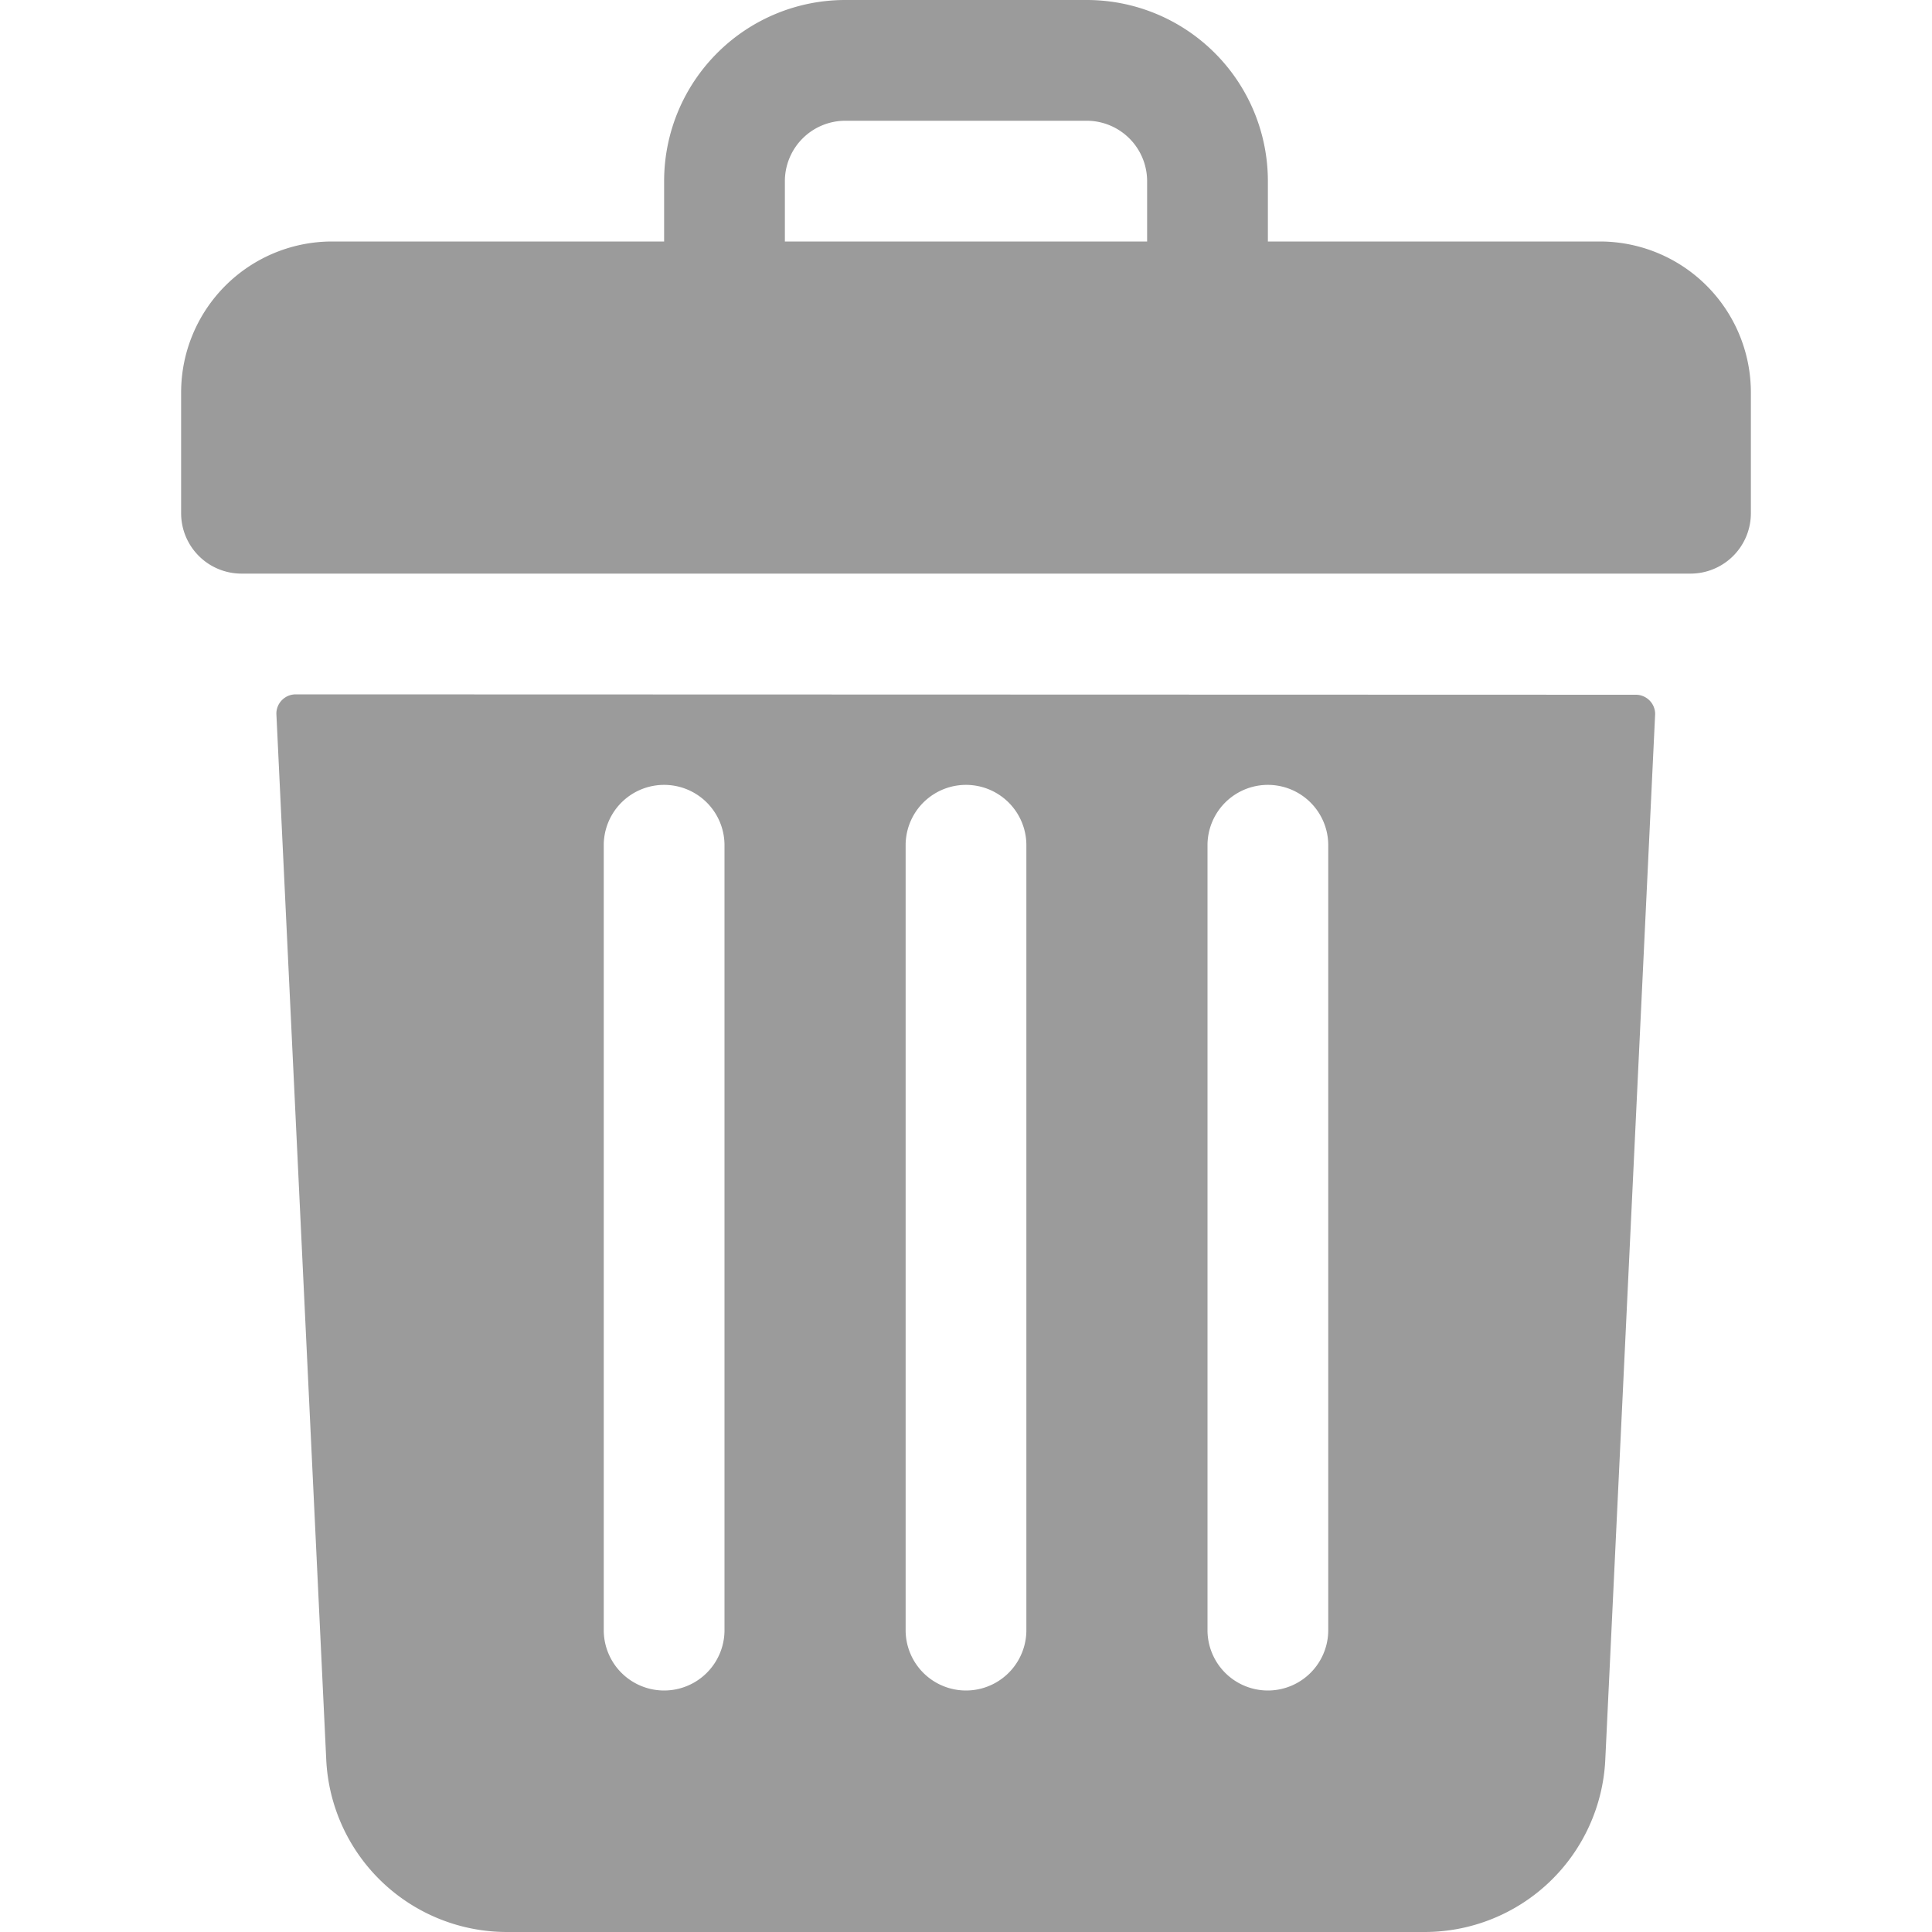 <svg xmlns="http://www.w3.org/2000/svg" xmlns:xlink="http://www.w3.org/1999/xlink" width="20" height="20" viewBox="0 0 20 20">
  <defs>
    <clipPath id="clip-path">
      <rect id="Rectangle_4906" data-name="Rectangle 4906" width="20" height="20" transform="translate(10002 862)" fill="#707070" stroke="#707070" stroke-width="1"/>
    </clipPath>
  </defs>
  <g id="Mask_Group_1006" data-name="Mask Group 1006" transform="translate(-10002 -862)" opacity="0.7" clip-path="url(#clip-path)">
    <g id="trash" transform="translate(10002 862)">
      <path id="Path_4657" data-name="Path 4657" d="M16.563,2.5H13.125V1.875A1.875,1.875,0,0,0,11.25,0H8.75A1.875,1.875,0,0,0,6.875,1.875V2.5H3.438A1.563,1.563,0,0,0,1.875,4.063v1.25a.625.625,0,0,0,.625.625h15a.625.625,0,0,0,.625-.625V4.063A1.563,1.563,0,0,0,16.563,2.5ZM8.125,1.875A.626.626,0,0,1,8.75,1.25h2.5a.626.626,0,0,1,.625.625V2.5H8.125Z" fill="#707070"/>
      <path id="Path_4658" data-name="Path 4658" d="M3.061,7.188a.2.2,0,0,0-.2.2l.516,10.822A1.873,1.873,0,0,0,5.254,20h9.491a1.873,1.873,0,0,0,1.873-1.786l.516-10.822a.2.2,0,0,0-.2-.2ZM12.5,8.75a.625.625,0,0,1,1.25,0v8.125a.625.625,0,0,1-1.25,0Zm-3.125,0a.625.625,0,0,1,1.25,0v8.125a.625.625,0,0,1-1.25,0Zm-3.125,0a.625.625,0,0,1,1.25,0v8.125a.625.625,0,0,1-1.25,0Z" fill="#707070"/>
    </g>
  </g>
</svg>
